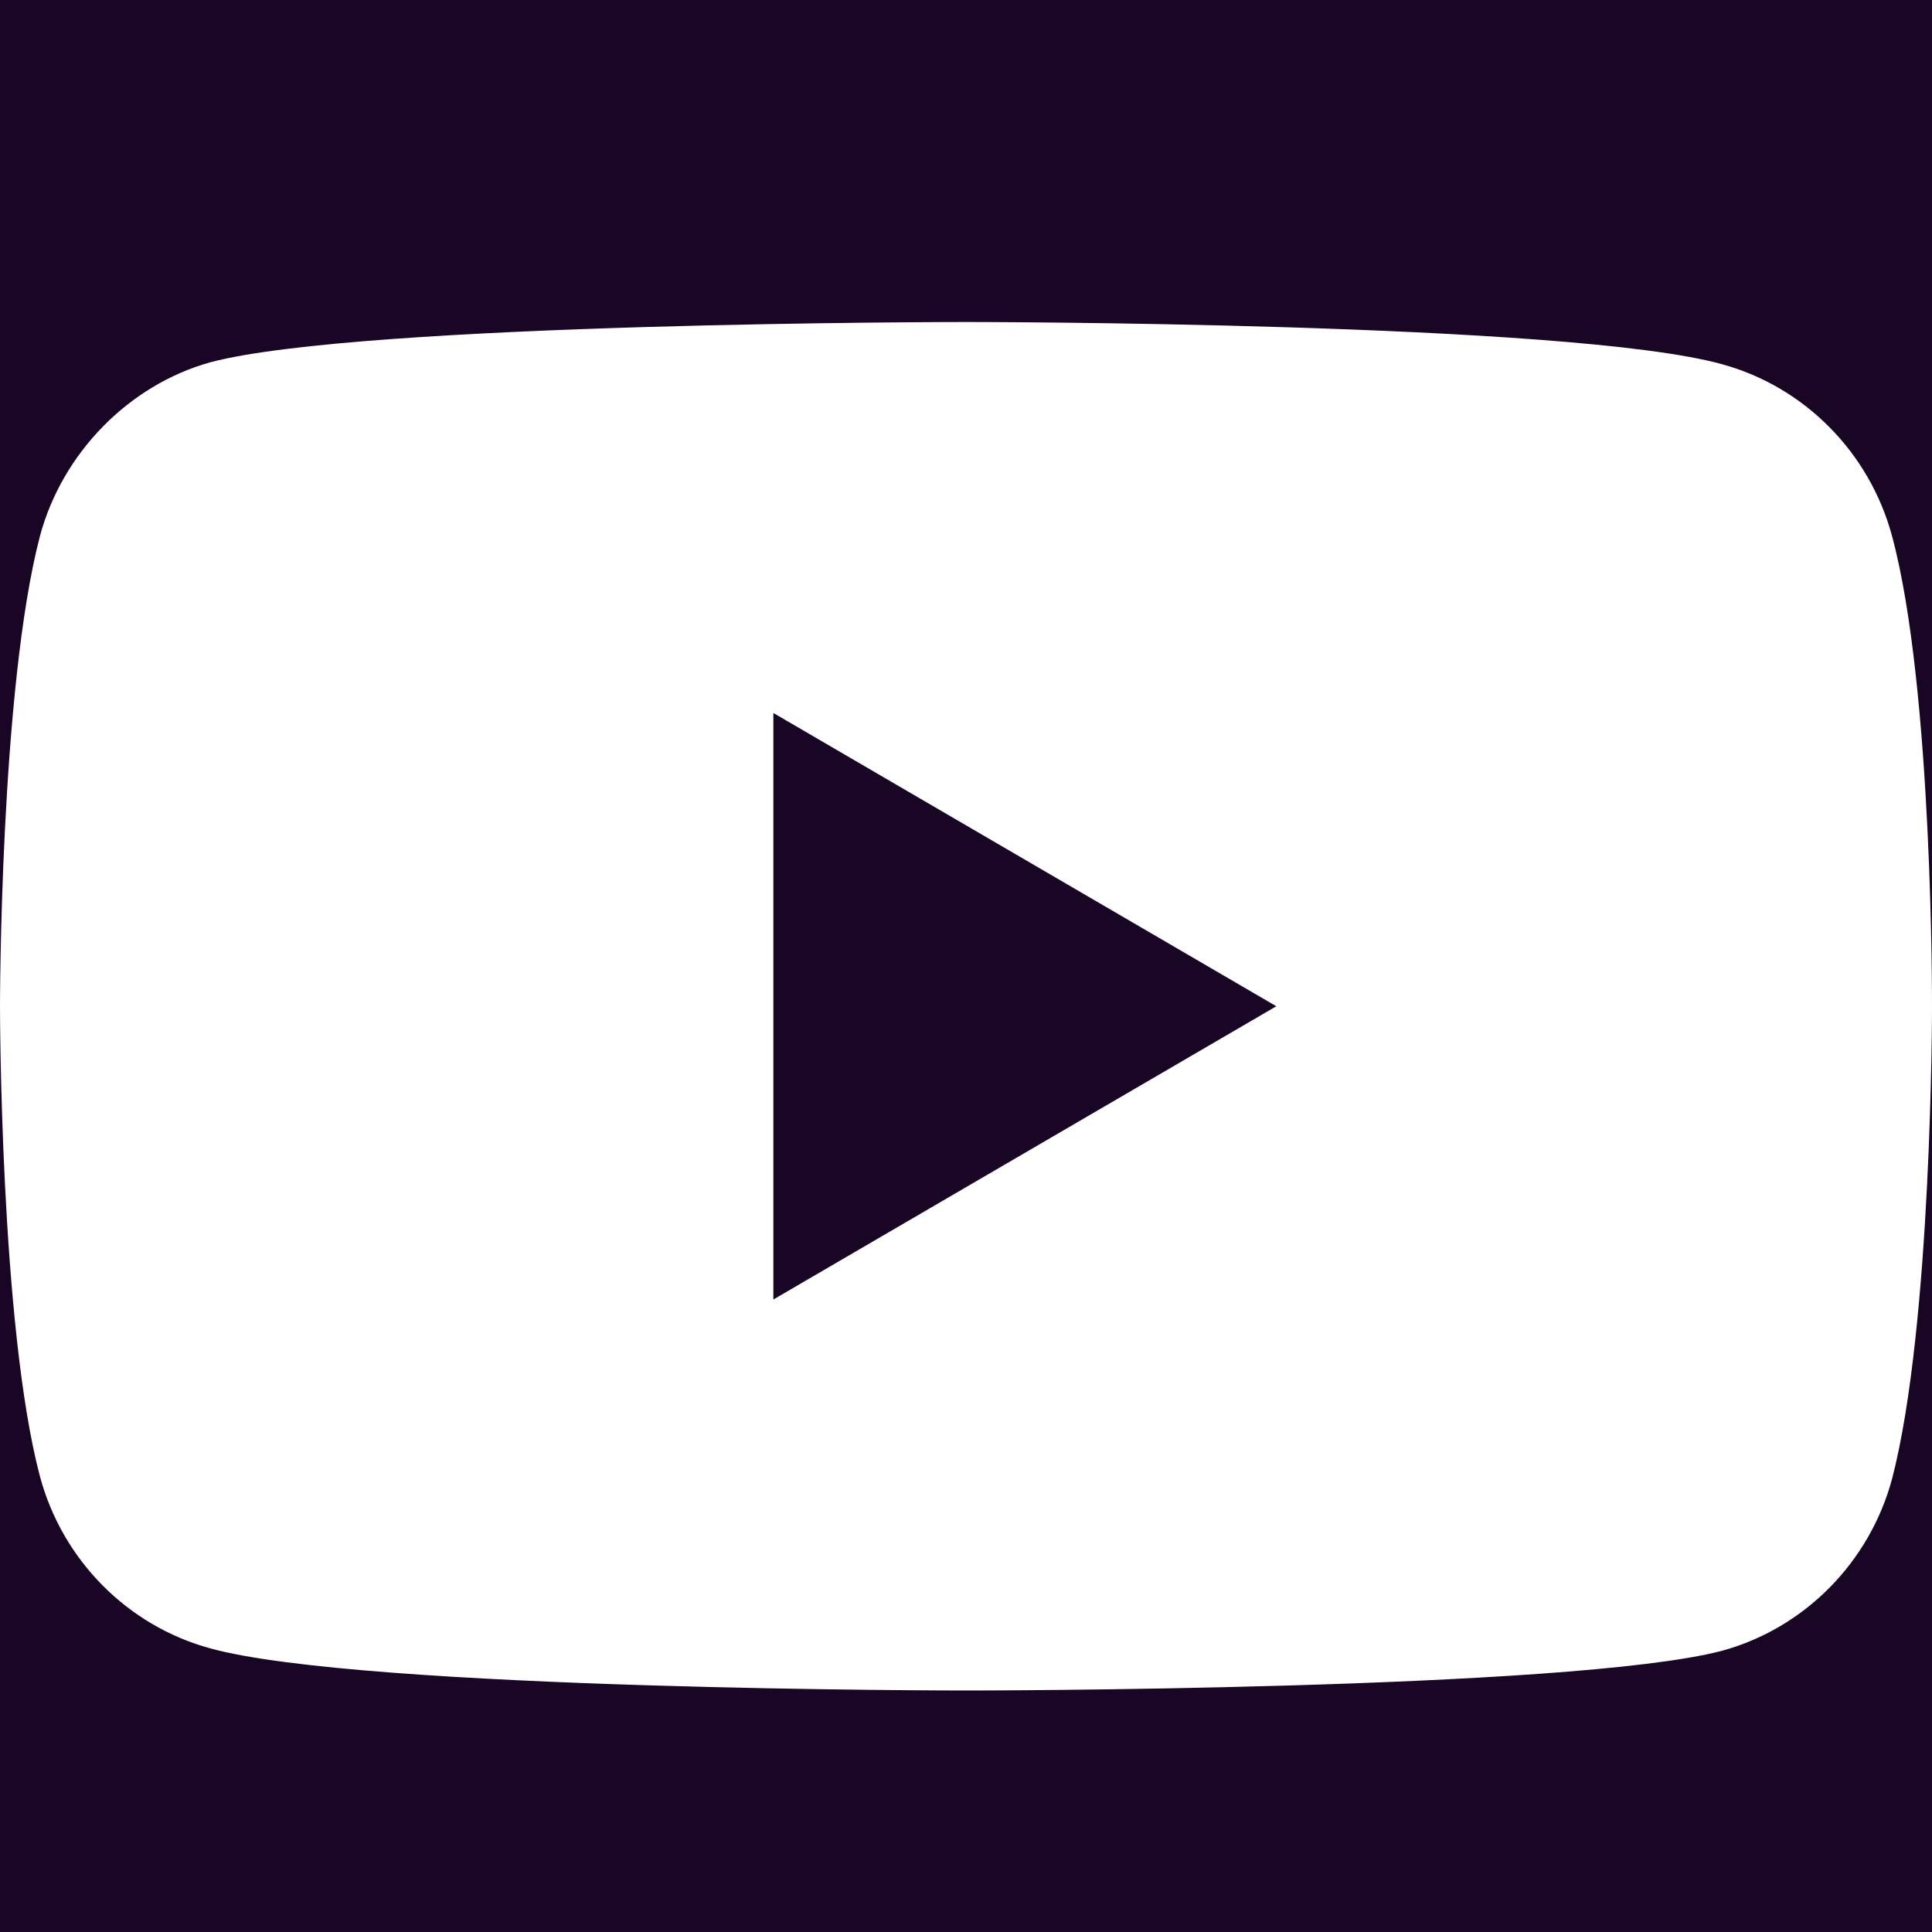 <?xml version="1.0" encoding="UTF-8"?>
<svg width="24px" height="24px" viewBox="0 0 24 24" version="1.1" xmlns="http://www.w3.org/2000/svg" xmlns:xlink="http://www.w3.org/1999/xlink">
    <title>114FC807-0EBE-4FD8-B36E-6B66936BBBAB</title>
    <g id="🏞️-UI-(Web)" stroke="none" stroke-width="1" fill="none" fill-rule="evenodd">
        <g id="Homepage" transform="translate(-495, -5501)">
            <rect fill="#F8F8F8" x="0" y="0" width="1920" height="5697"></rect>
            <g id="Footer" transform="translate(0, 5389)">
                <rect id="Background" fill="#180624" x="0" y="0" width="1920" height="308"></rect>
                <g id="Social" transform="translate(333, 112)" fill="#FFFFFF">
                    <g id="youtube" transform="translate(162, 0)">
                        <path d="M24,12.523 C24,12.523 24,16.462 23.505,18.367 C23.227,19.406 22.417,20.226 21.39,20.507 C19.507,21 12,21 12,21 C12,21 4.507,21 2.61,20.476 C1.582,20.196 0.772,19.376 0.495,18.336 C0,16.462 0,12.5 0,12.5 C0,12.5 0,8.561 0.495,6.664 C0.772,5.624 1.605,4.782 2.61,4.501 C4.492,4 12,4 12,4 C12,4 19.507,4 21.39,4.524 C22.417,4.804 23.227,5.624 23.505,6.664 C24.015,8.561 24,12.523 24,12.523 Z M9.607,16.143 L15.855,12.5 L9.607,8.857 L9.607,16.143 L9.607,16.143 Z"></path>
                    </g>
                </g>
            </g>
        </g>
    </g>
</svg>